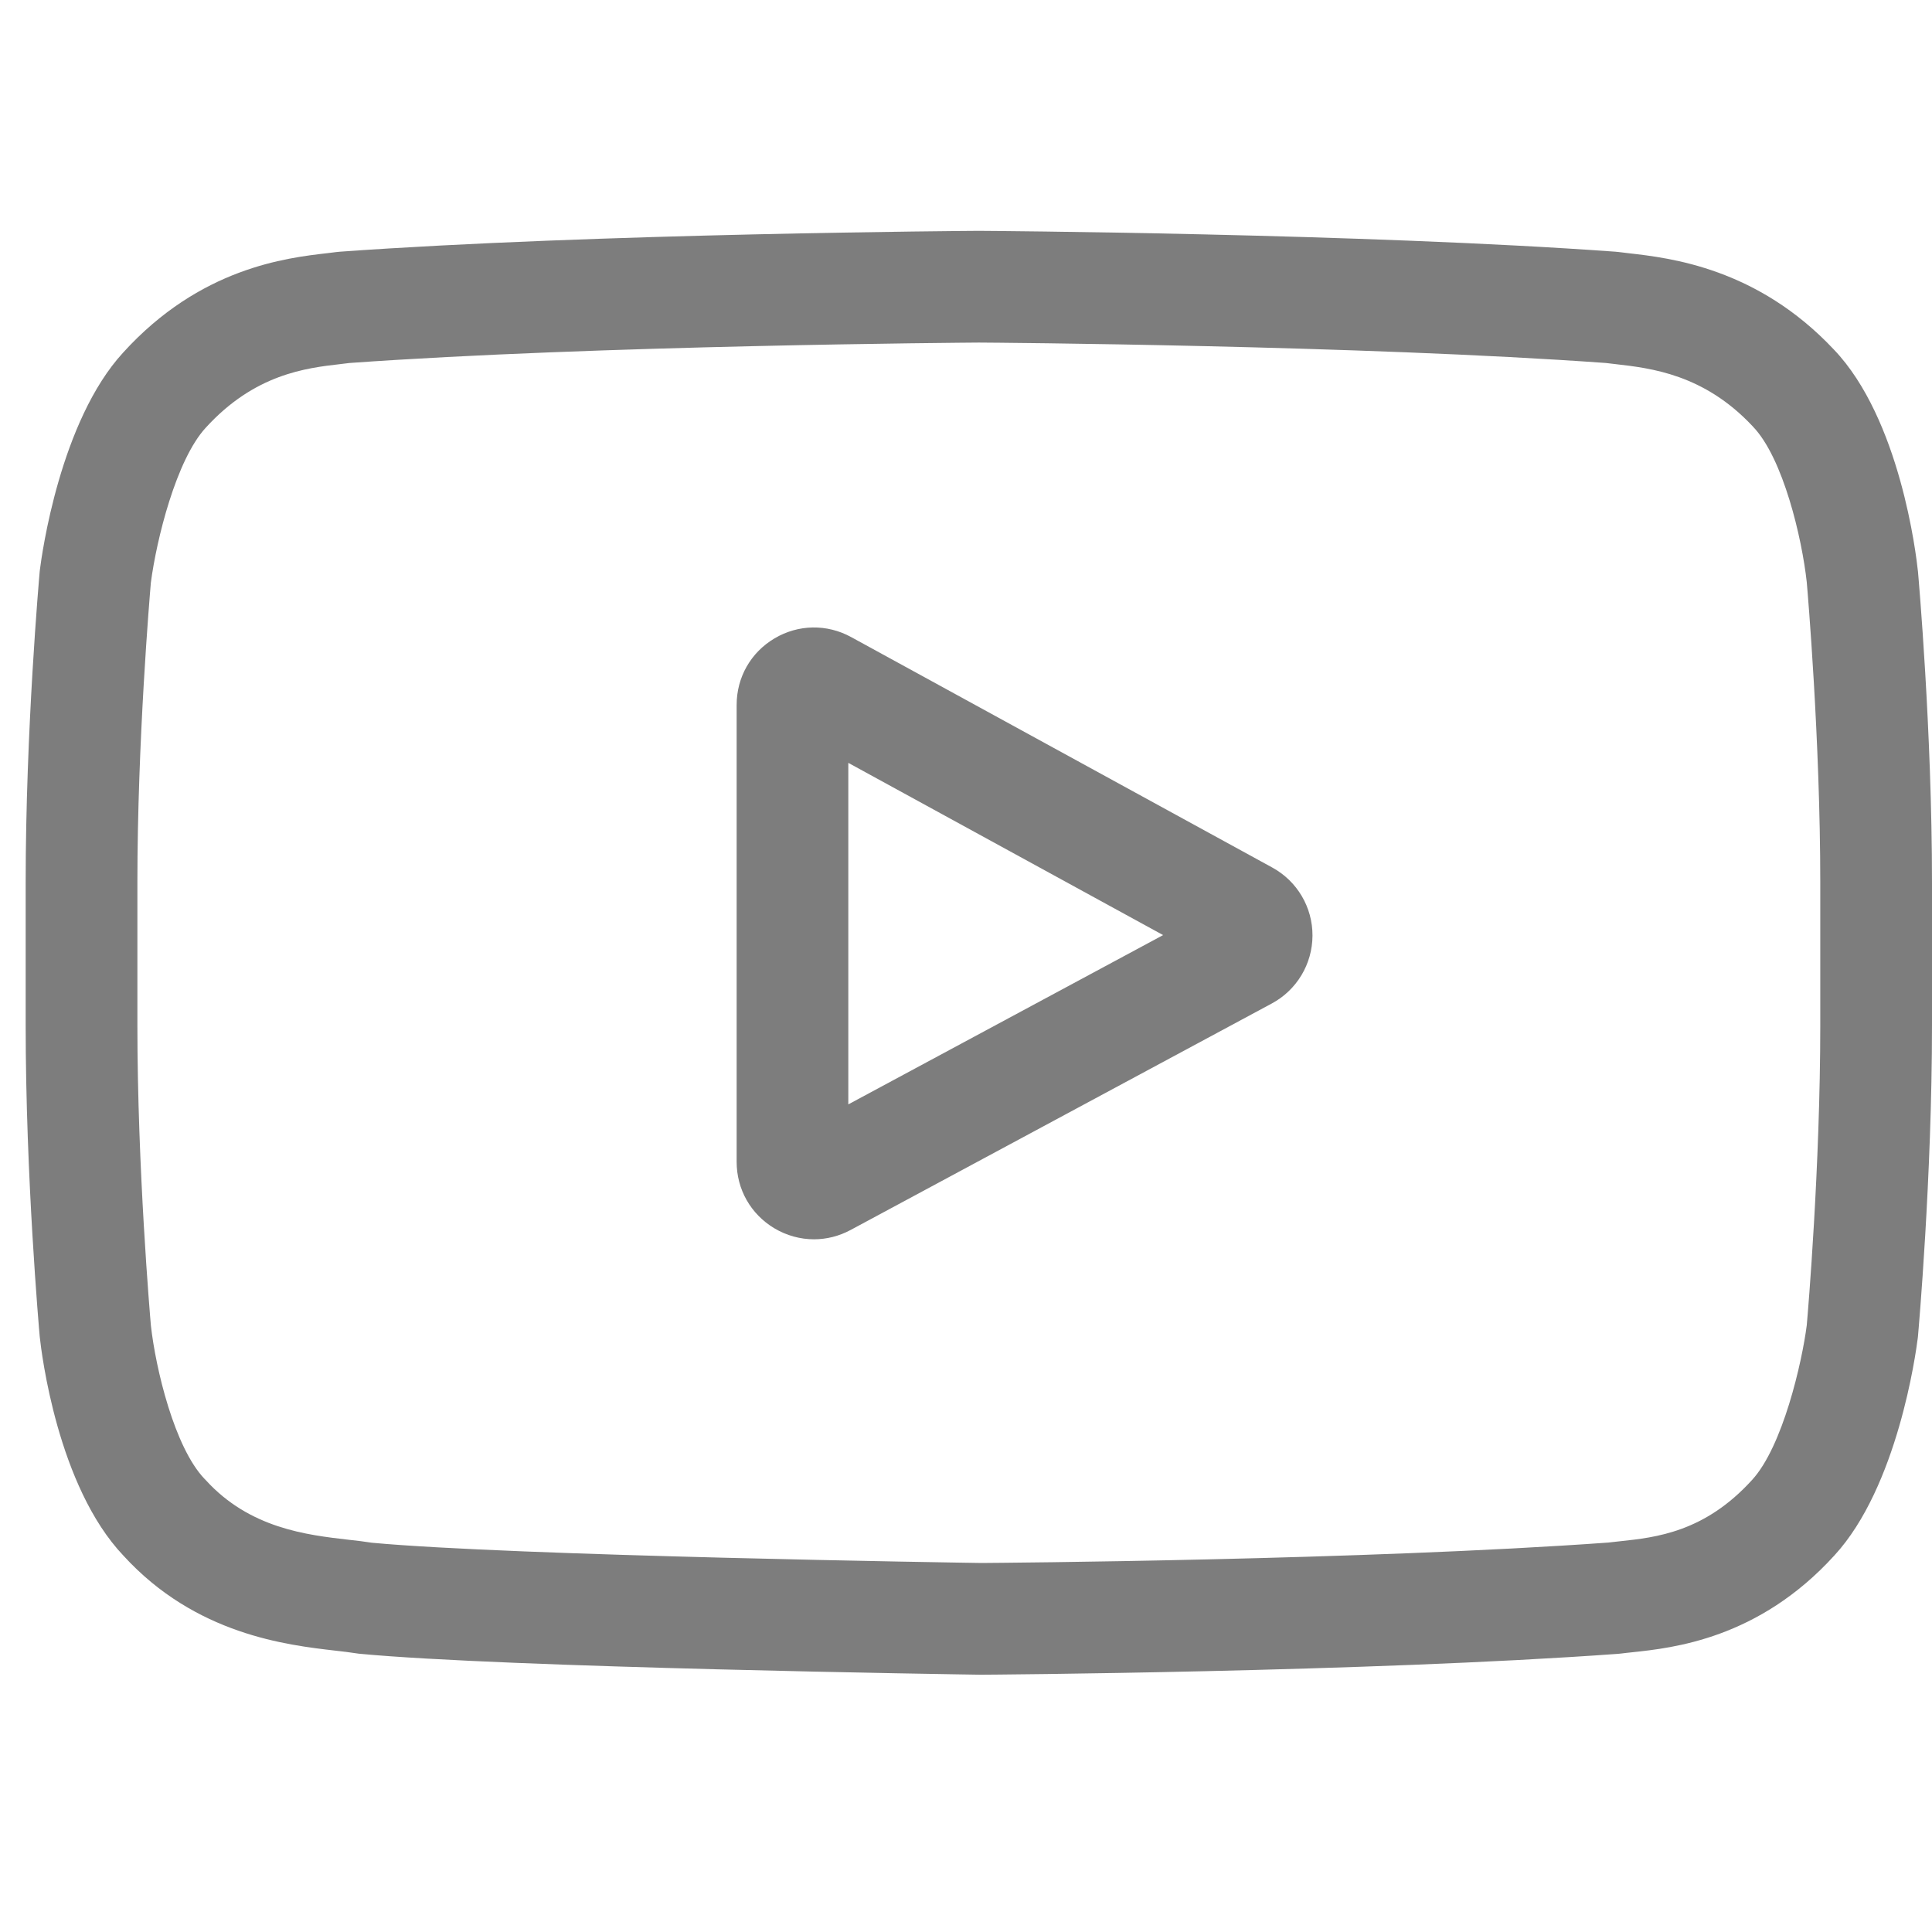 <svg width="35" height="35" viewBox="0 0 35 35" fill="none" xmlns="http://www.w3.org/2000/svg">
<g clip-path="url(#clip0)">
<path d="M23.048 15.716L15.419 11.541C14.98 11.301 14.461 11.31 14.031 11.565C13.601 11.82 13.345 12.27 13.345 12.77V21.048C13.345 21.546 13.6 21.995 14.027 22.251C14.25 22.384 14.498 22.451 14.745 22.451C14.973 22.451 15.2 22.395 15.41 22.282L23.04 18.179C23.492 17.936 23.775 17.465 23.777 16.95C23.779 16.436 23.5 15.963 23.048 15.716ZM15.368 20.007V13.82L21.071 16.94L15.368 20.007Z" fill="black" fill-opacity="0.51"/>
<path d="M34.746 10.355L34.744 10.34C34.715 10.062 34.424 7.589 33.222 6.332C31.832 4.853 30.258 4.673 29.5 4.587C29.437 4.58 29.38 4.573 29.328 4.566L29.268 4.56C24.703 4.228 17.808 4.182 17.738 4.182L17.733 4.182L17.726 4.182C17.657 4.182 10.762 4.228 6.156 4.56L6.095 4.566C6.046 4.573 5.992 4.579 5.933 4.586C5.184 4.672 3.626 4.852 2.233 6.385C1.088 7.629 0.757 10.048 0.723 10.32L0.719 10.355C0.709 10.471 0.465 13.225 0.465 15.989V18.573C0.465 21.338 0.709 24.092 0.719 24.207L0.721 24.225C0.75 24.498 1.041 26.926 2.238 28.184C3.544 29.613 5.196 29.802 6.084 29.904C6.224 29.92 6.345 29.934 6.428 29.948L6.508 29.959C9.144 30.21 17.409 30.334 17.759 30.339L17.77 30.339L17.78 30.339C17.849 30.339 24.744 30.293 29.31 29.961L29.37 29.955C29.428 29.947 29.493 29.941 29.564 29.933C30.308 29.854 31.858 29.69 33.232 28.178C34.377 26.934 34.708 24.514 34.742 24.242L34.746 24.207C34.756 24.091 35 21.338 35 18.573V15.989C35 13.225 34.756 10.472 34.746 10.355ZM32.976 18.573C32.976 21.132 32.753 23.767 32.731 24.009C32.646 24.675 32.297 26.206 31.739 26.812C30.879 27.759 29.995 27.852 29.35 27.921C29.272 27.929 29.2 27.937 29.135 27.945C24.719 28.264 18.084 28.313 17.779 28.315C17.436 28.31 9.292 28.186 6.736 27.948C6.605 27.927 6.463 27.91 6.314 27.894C5.558 27.807 4.522 27.688 3.726 26.812L3.707 26.793C3.159 26.221 2.82 24.79 2.734 24.017C2.718 23.834 2.489 21.168 2.489 18.573V15.989C2.489 13.434 2.712 10.801 2.733 10.555C2.836 9.77 3.192 8.331 3.726 7.75C4.613 6.775 5.547 6.667 6.165 6.596C6.224 6.589 6.279 6.583 6.33 6.576C10.81 6.255 17.493 6.208 17.733 6.206C17.972 6.207 24.652 6.255 29.093 6.576C29.147 6.583 29.207 6.59 29.271 6.597C29.907 6.67 30.867 6.779 31.749 7.72L31.757 7.729C32.306 8.3 32.645 9.756 32.731 10.545C32.746 10.717 32.976 13.389 32.976 15.989V18.573Z" fill="black" fill-opacity="0.51"/>
</g>
<defs>
<clipPath id="clip0">
<rect width="34.535" height="34.535" fill="white" transform="translate(0.465)"/>
</clipPath>
</defs>
</svg>
